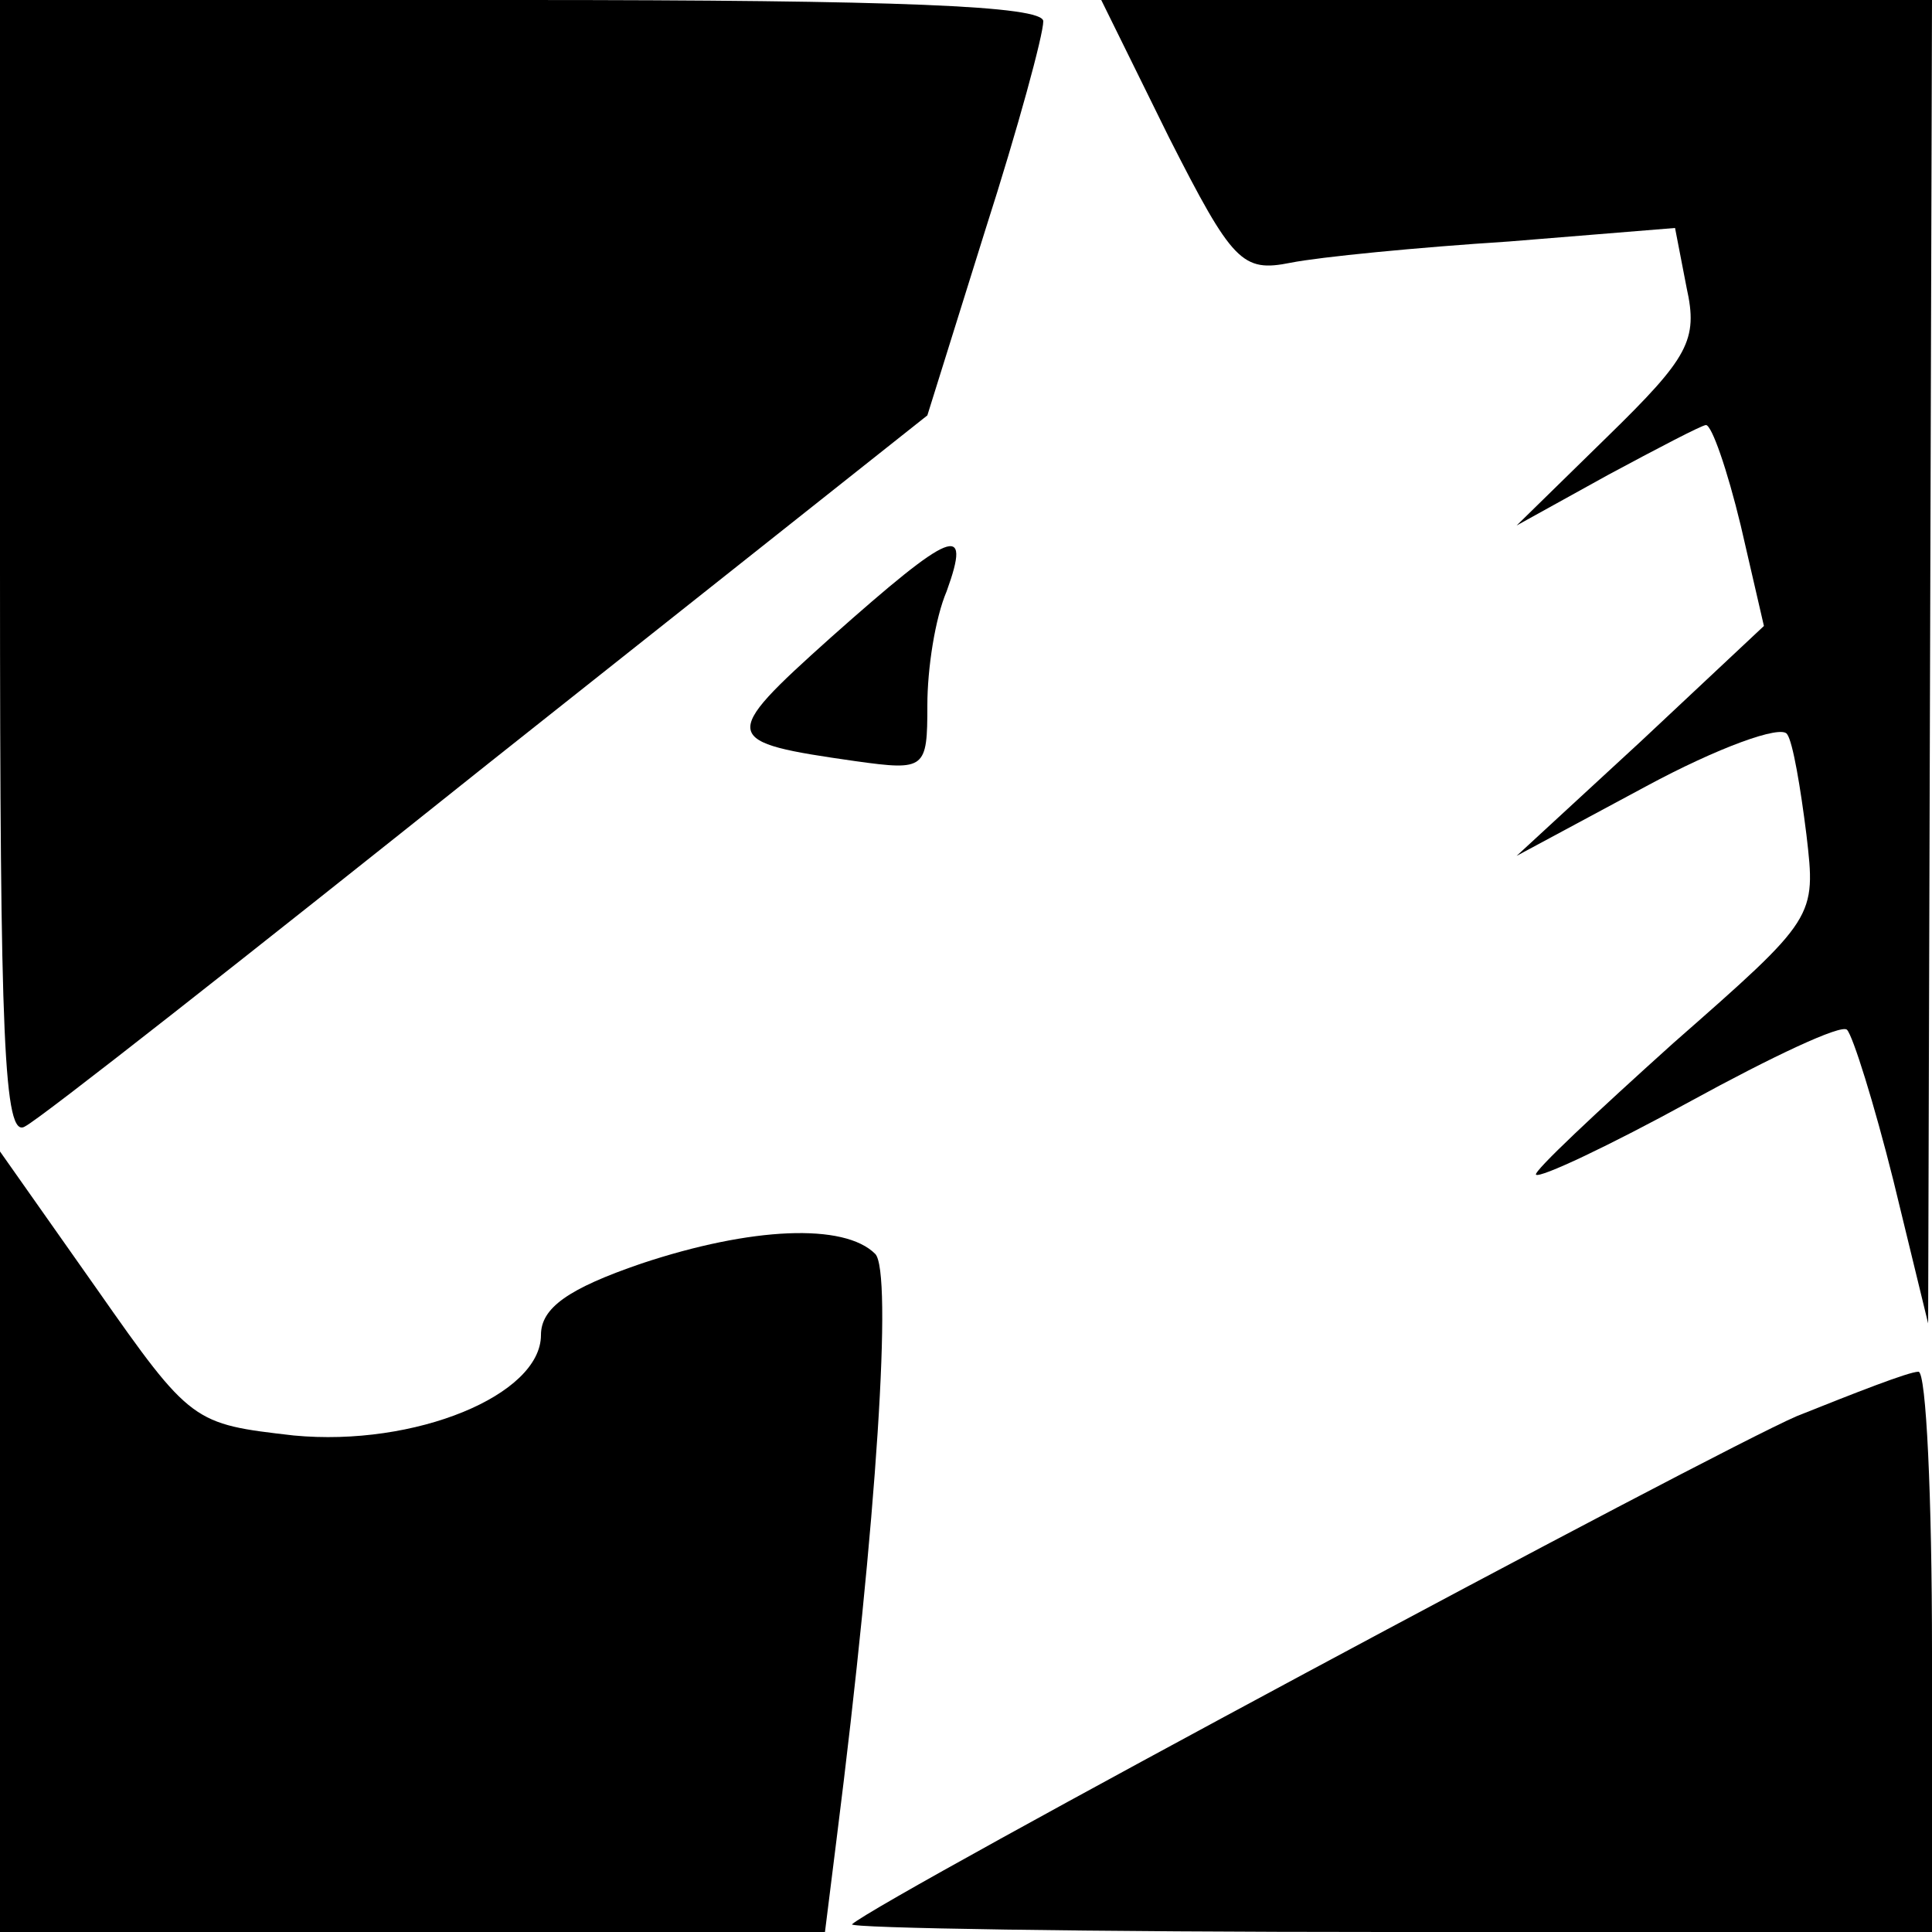 <?xml version="1.0" standalone="no"?>
<!DOCTYPE svg PUBLIC "-//W3C//DTD SVG 20010904//EN"
 "http://www.w3.org/TR/2001/REC-SVG-20010904/DTD/svg10.dtd">
<svg version="1.0" xmlns="http://www.w3.org/2000/svg"
 width="100pt" height="100pt" viewBox="0 0 100 100"
 preserveAspectRatio="xMidYMid meet">

<g transform="translate(0,100) scale(0.1,-0.1)"
fill="#000000" stroke="none">
<path d="M0 705 c0 -243 2 -295 13 -288 8 4 116 89 240 188 l227 180 30 96
c17 53 30 101 30 108 0 8 -75 11 -270 11 l-270 0 0 -295z"/>
<path d="M605 929 c33 -65 38 -70 63 -65 15 3 66 8 113 11 l86 7 6 -31 c6 -27
1 -36 -41 -77 l-47 -46 47 26 c26 14 49 26 51 26 3 0 11 -23 18 -52 l12 -52
-64 -60 -64 -59 67 36 c37 20 70 32 73 27 3 -4 7 -28 10 -52 5 -43 5 -43 -69
-108 -40 -36 -72 -66 -71 -68 2 -2 38 15 80 38 42 23 78 40 81 37 3 -3 14 -38
24 -78 l18 -74 1 343 1 342 -215 0 -215 0 35 -71z"/>
<path d="M430 670 c-58 -52 -57 -54 13 -64 36 -5 37 -4 37 29 0 19 4 45 10 59
13 36 3 32 -60 -24z"/>
<path d="M0 202 l0 -202 214 0 213 0 6 48 c21 166 29 294 20 303 -16 16 -64
14 -121 -5 -38 -13 -52 -23 -52 -37 0 -31 -65 -58 -128 -52 -52 6 -53 6 -102
76 l-50 71 0 -202z"/>
<path d="M930 267 c-44 -19 -473 -249 -489 -263 -2 -2 122 -4 277 -4 l282 0 0
145 c0 80 -3 145 -7 145 -5 0 -33 -11 -63 -23z"/>
</g>
</svg>
